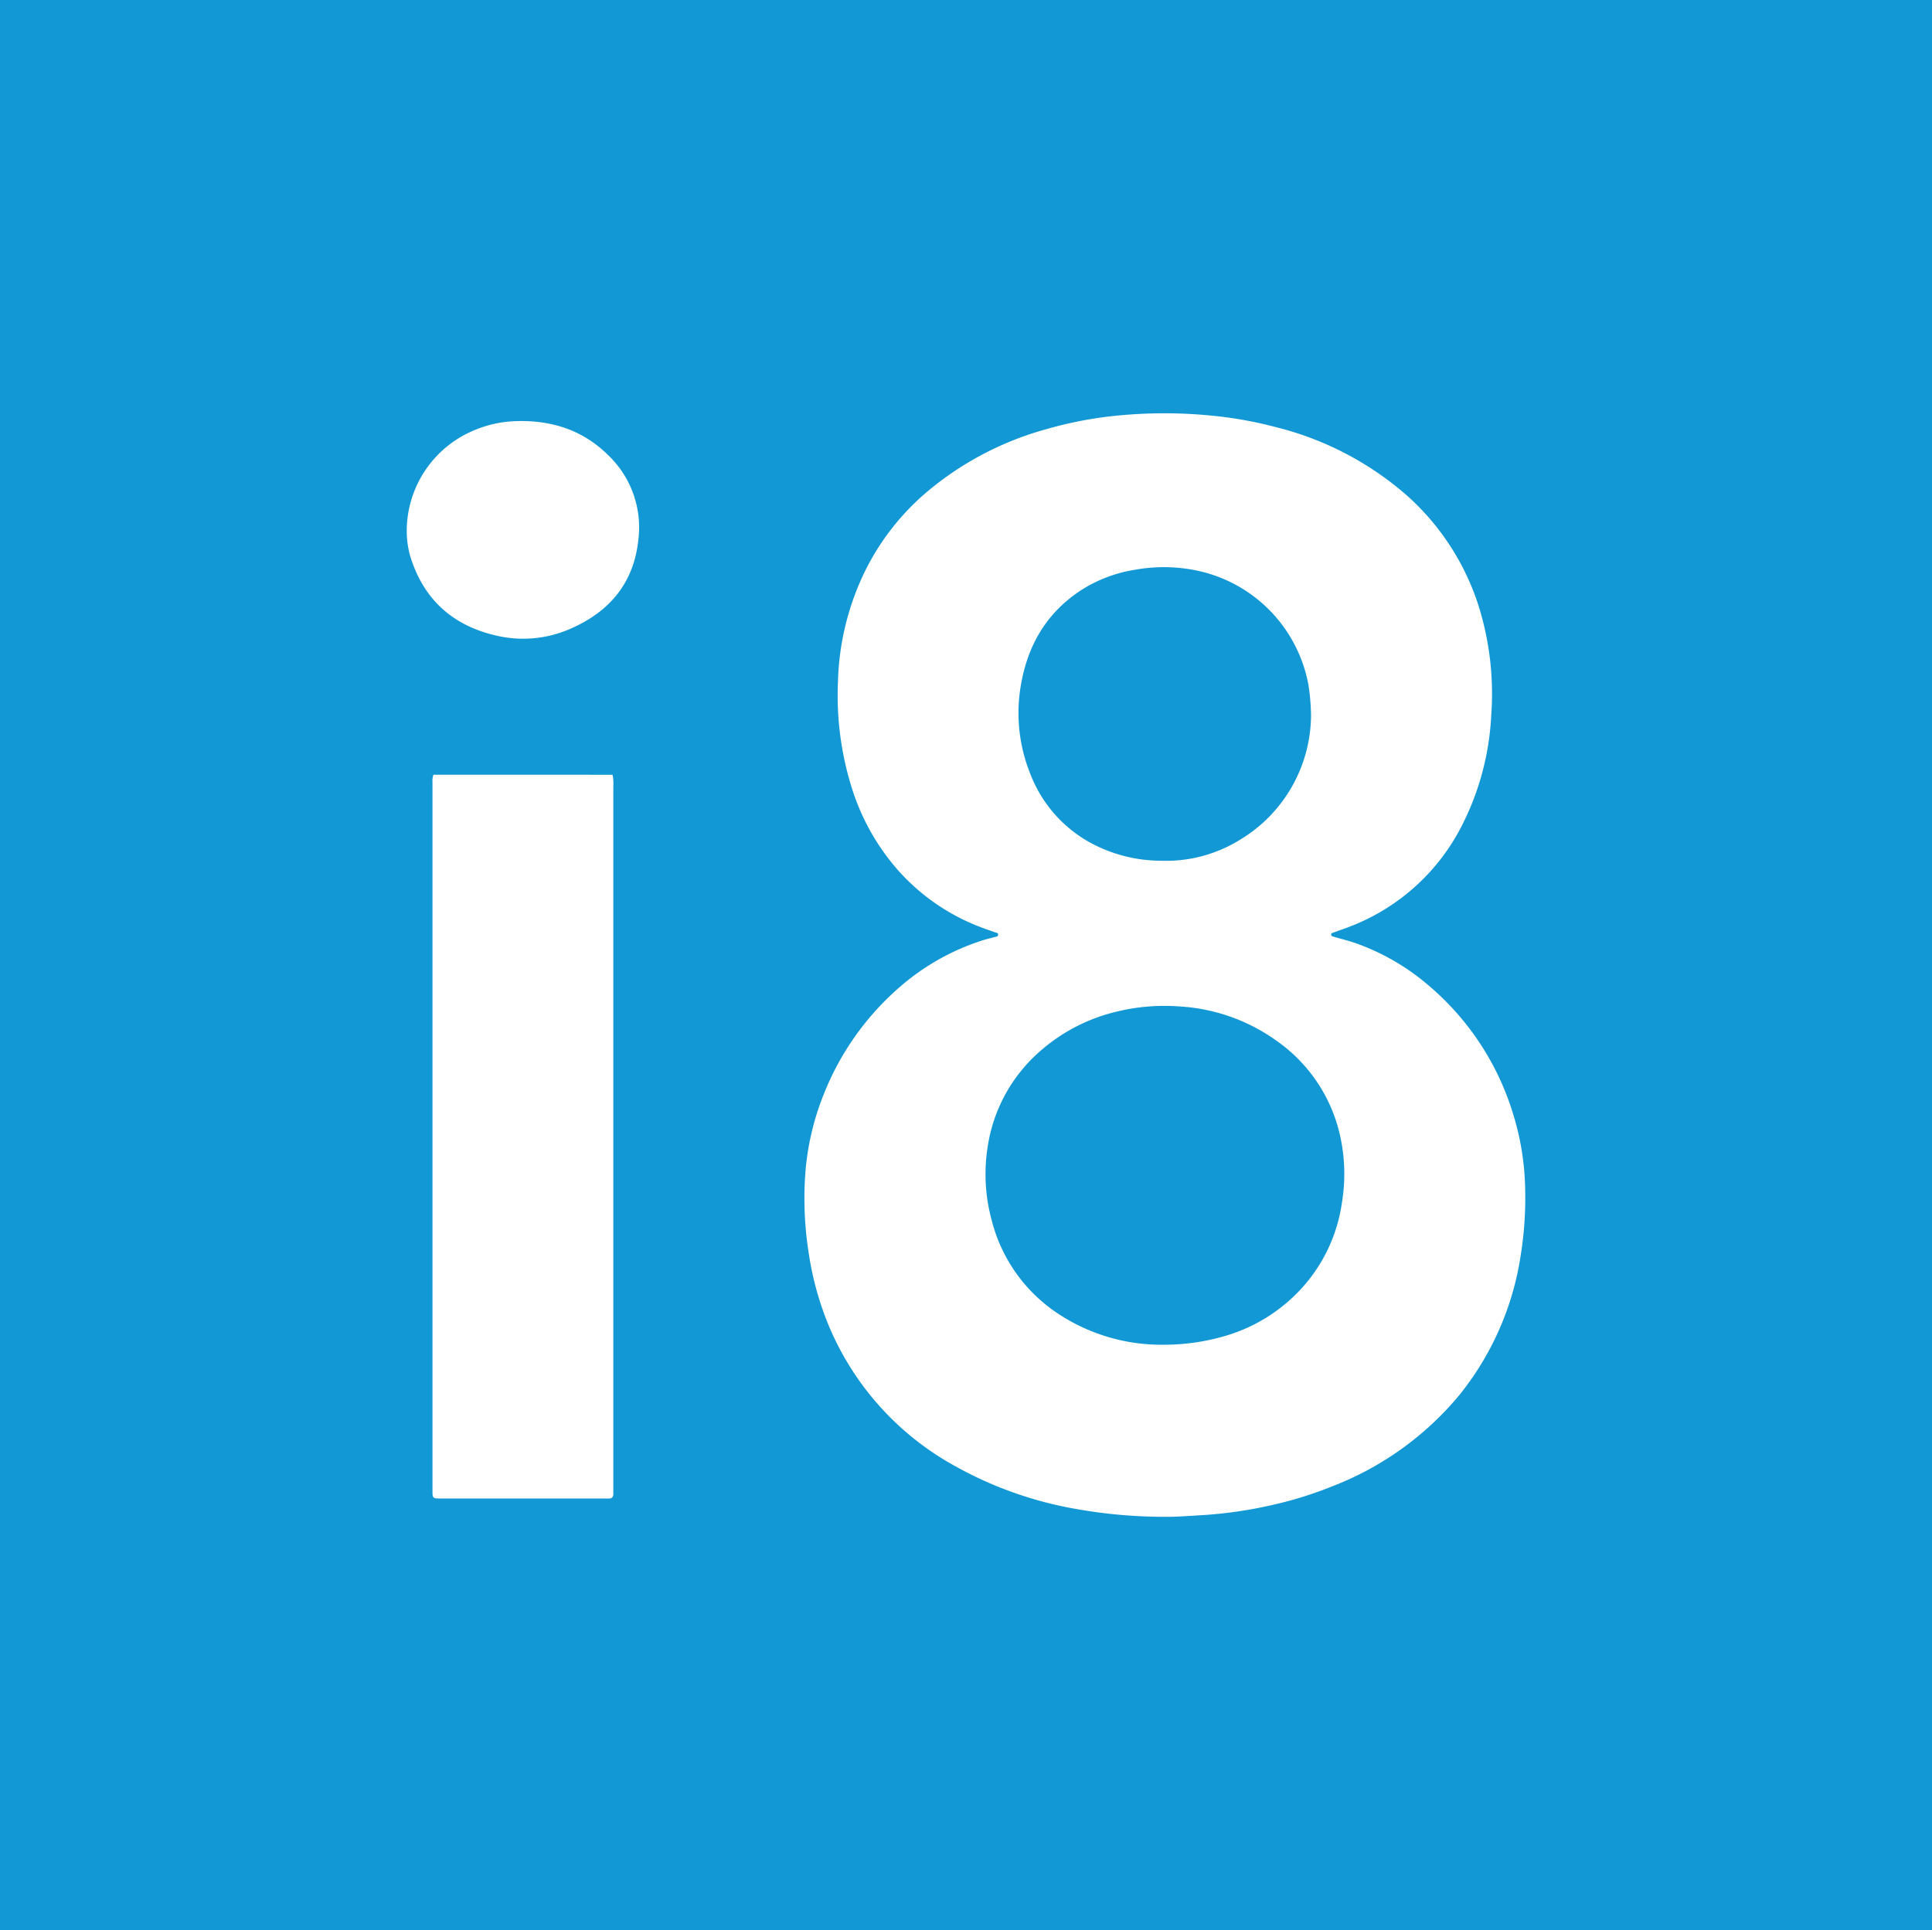 <svg id="Layer_1" data-name="Layer 1" xmlns="http://www.w3.org/2000/svg" width="99.87mm" height="99.8mm" viewBox="0 0 283.1 282.91"><rect x="0" y="0" width="283.1" height="282.91" fill="#333333" stroke="none"/><defs><style>.cls-1{fill:#1298d5;}.cls-2{fill:#fff;}</style></defs><title>logo-i8</title><ellipse class="cls-1" cx="141.55" cy="141.45" rx="200.18" ry="200.05"/><path class="cls-2" d="M170.4,222.31a73.81,73.81,0,0,1-12.76-1.12,56,56,0,0,1-18.19-6.48,41.91,41.91,0,0,1-18.12-20.2,44.93,44.93,0,0,1-3-10.67,51.35,51.35,0,0,1-.52-11.94,38.77,38.77,0,0,1,2.66-11.43,40.47,40.47,0,0,1,11.08-15.73,34.36,34.36,0,0,1,12.13-6.89c.65-.22,1.33-.36,2-.55.18,0,.4-.1.38-.34s-.19-.23-.34-.28c-.8-.29-1.61-.55-2.39-.86a30.78,30.78,0,0,1-12.16-8.53,33.26,33.26,0,0,1-6.49-11.61,45.2,45.2,0,0,1-2.09-15.8,39.15,39.15,0,0,1,4-16.25,36.22,36.22,0,0,1,9.07-11.57A46,46,0,0,1,153,62.93,57.15,57.15,0,0,1,162.61,61a70.4,70.4,0,0,1,14.22-.14,59.5,59.5,0,0,1,10.1,1.78,45.89,45.89,0,0,1,19,9.95,36.57,36.57,0,0,1,10.52,16.16,43,43,0,0,1,1.87,16,39.77,39.77,0,0,1-4.15,15.94,30.77,30.77,0,0,1-16.54,15.1c-.78.31-1.59.57-2.38.87-.17.06-.41.08-.39.33s.25.26.42.31c1,.3,2.06.55,3.08.9a33.51,33.51,0,0,1,10.79,6.24A39.87,39.87,0,0,1,221.44,163a39.3,39.3,0,0,1,1.85,11.4,52.76,52.76,0,0,1-.64,9.49,42.73,42.73,0,0,1-9.06,20.64,45.38,45.38,0,0,1-18.49,13.28,56.38,56.38,0,0,1-8.88,2.77,63.64,63.64,0,0,1-10.82,1.52C173.74,222.2,172.07,222.33,170.4,222.31Zm-.14-25.22a32.05,32.05,0,0,0,9.27-1.35,24.43,24.43,0,0,0,9.91-5.8,23.58,23.58,0,0,0,7-13.69,25.83,25.83,0,0,0-.34-10.1,23.1,23.1,0,0,0-9.14-13.54,27.07,27.07,0,0,0-14.27-5.1,29.37,29.37,0,0,0-9.07.71,26.12,26.12,0,0,0-11.59,6,23.11,23.11,0,0,0-7.51,13.9,25.58,25.58,0,0,0,.58,10.66,23.24,23.24,0,0,0,9.05,13.28A27.46,27.46,0,0,0,170.26,197.09Zm21.65-92.25a32.18,32.18,0,0,0-.38-4.46,21,21,0,0,0-16.2-16.73,23.7,23.7,0,0,0-9.27-.14,20.53,20.53,0,0,0-7.87,3c-5.25,3.44-8,8.43-8.9,14.55a23.81,23.81,0,0,0,1.43,12.22,19.46,19.46,0,0,0,8.57,10.07A21.84,21.84,0,0,0,170,126.15a20.52,20.52,0,0,0,11.49-3.07A21.43,21.43,0,0,0,191.91,104.84Z" transform="translate(0.2 0.01)"/><path class="cls-2" d="M89.56,113.55a6.42,6.42,0,0,1,.11,1.69V216.76c0,.72,0,1.45,0,2.17,0,.47-.19.71-.67.7H64.47c-1.3,0-1.3,0-1.3-1.29V114.65a2.76,2.76,0,0,1,.14-1.11l.85,0h16Z" transform="translate(0.2 0.01)"/><path class="cls-2" d="M59.4,77.57A16,16,0,0,1,69.42,63a16.89,16.89,0,0,1,5.86-1.28c5.2-.19,9.83,1.23,13.59,4.94a14.64,14.64,0,0,1,4.46,12.51c-.68,6.32-4.26,10.52-10,13a17.14,17.14,0,0,1-10.26,1.1C66.37,91.9,61.83,88,59.85,81.31A13.83,13.83,0,0,1,59.4,77.57Z" transform="translate(0.2 0.01)"/></svg>